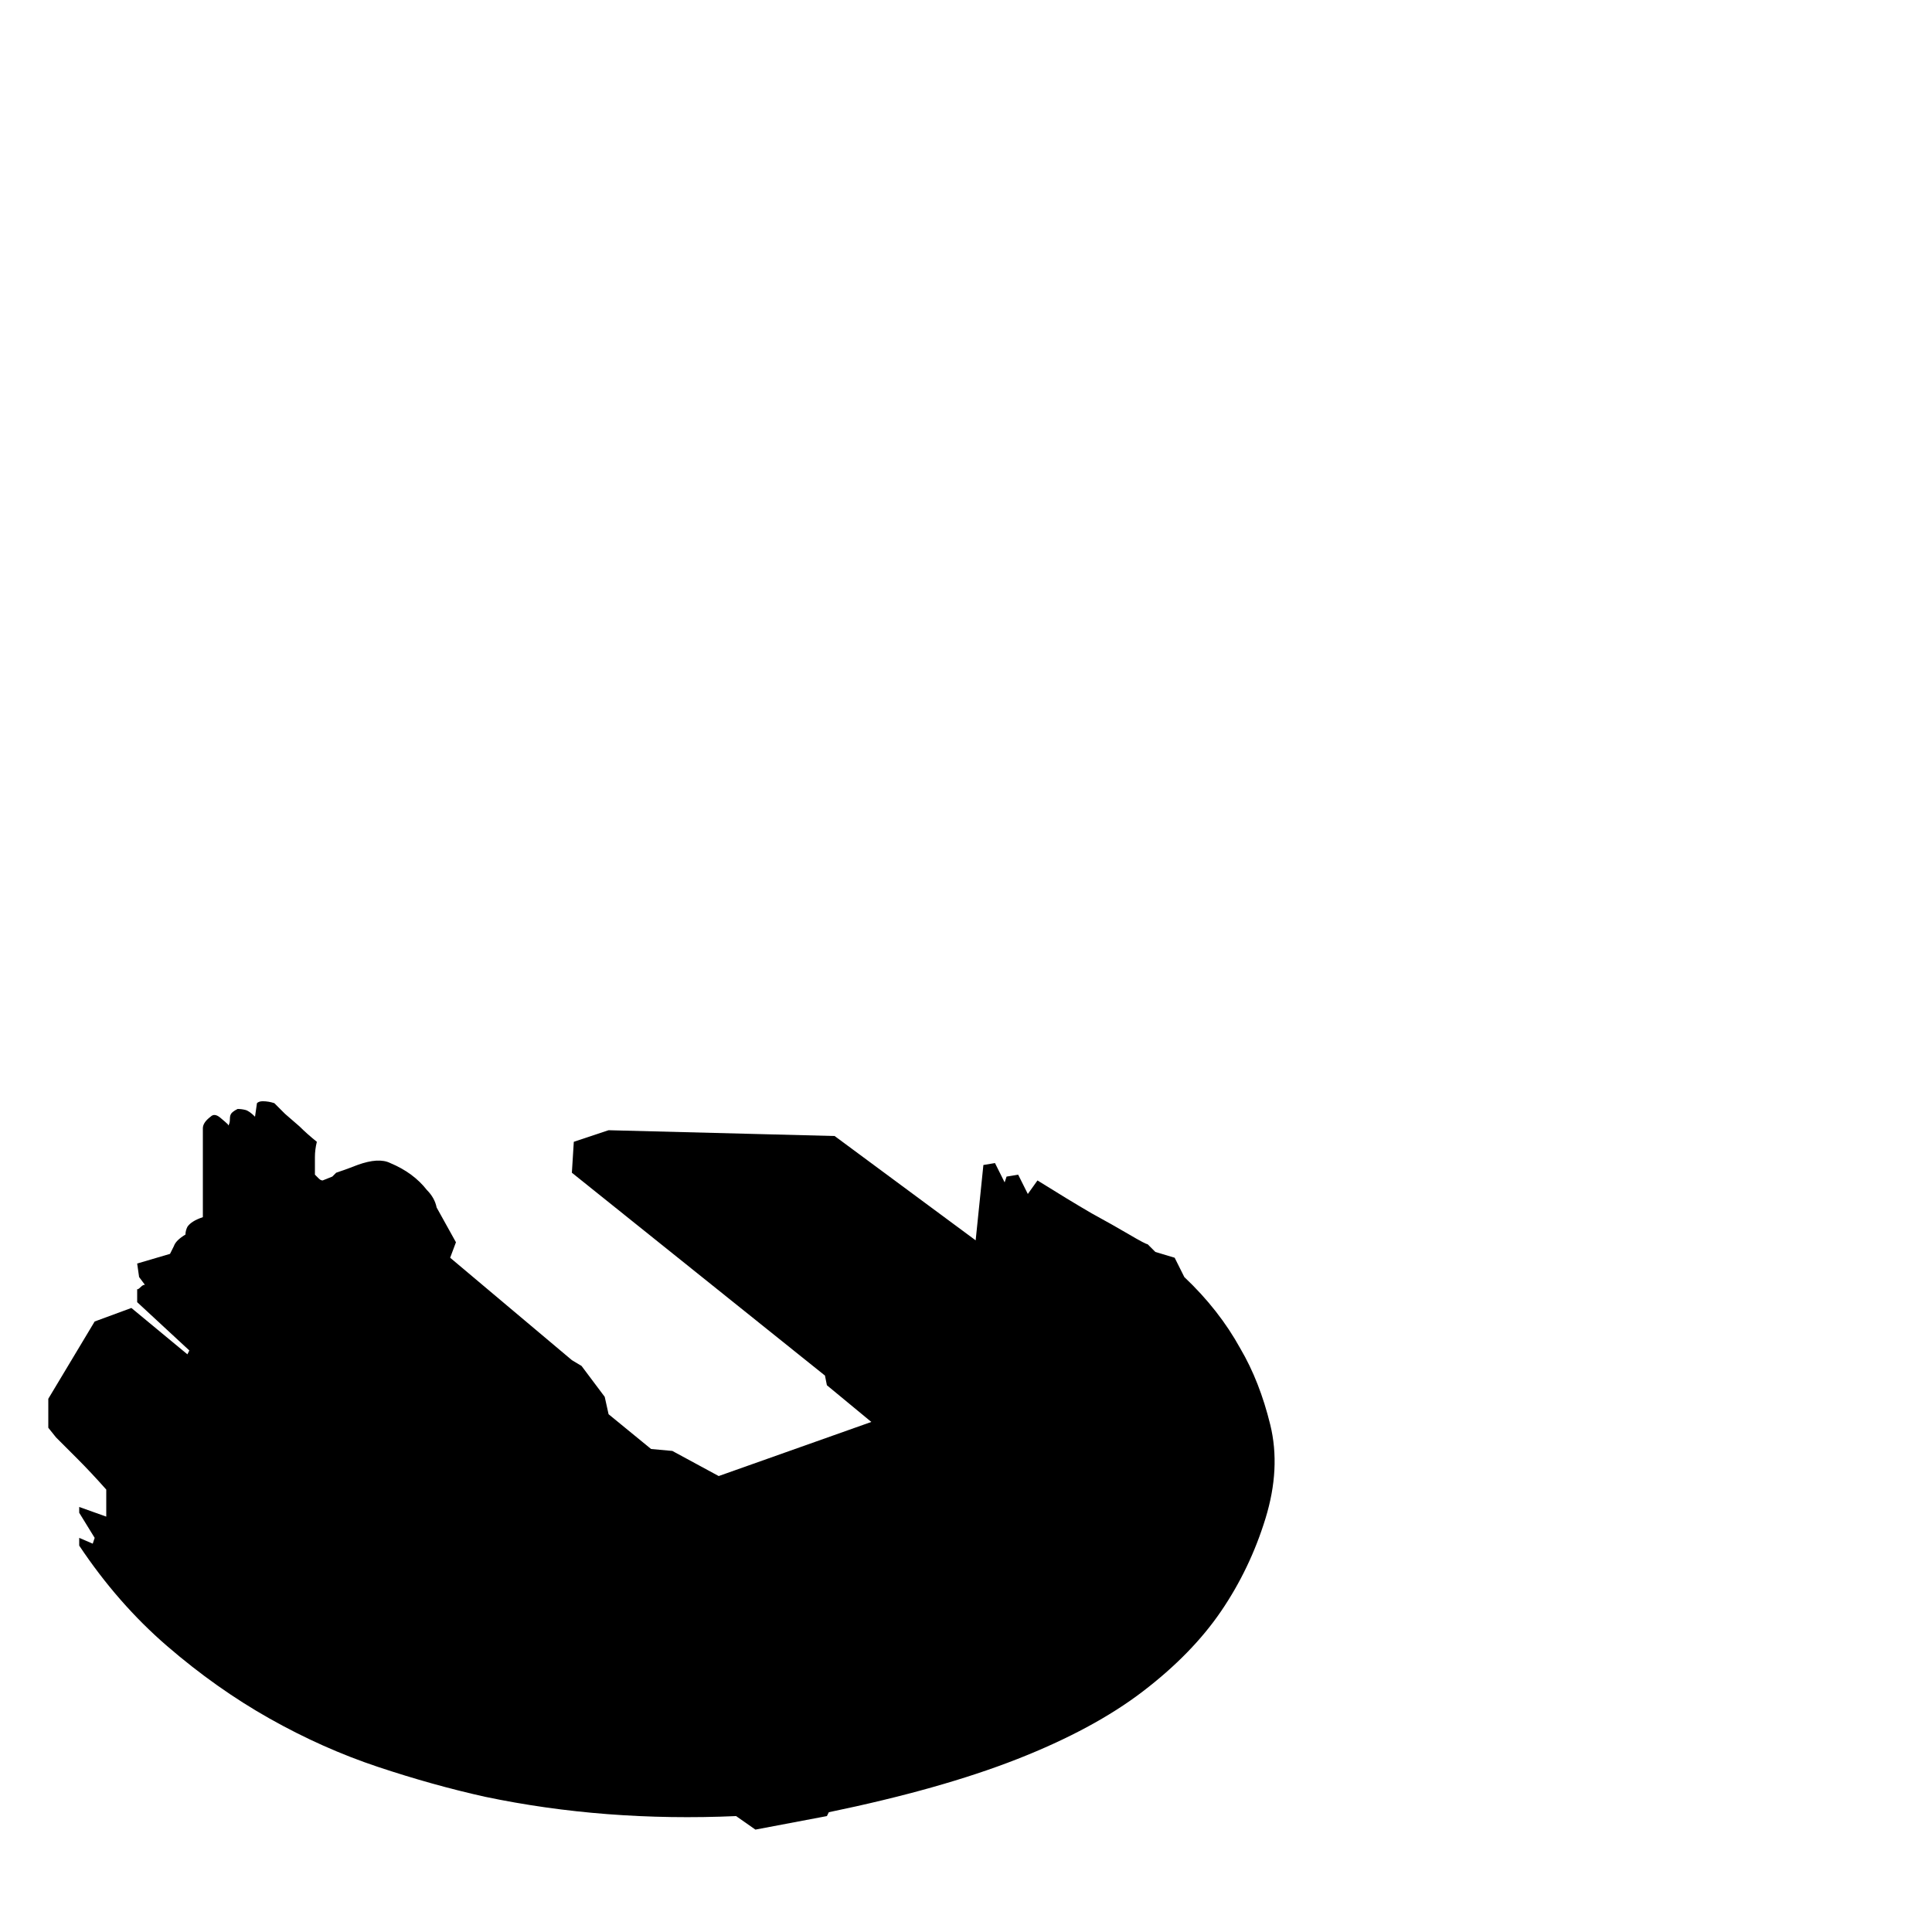 <svg xmlns="http://www.w3.org/2000/svg" viewBox="0 -250 1000 1000"><path fill="currentColor" d="M315 335l117 3 73 54 4-39 6-1 5 10 1-3 6-1 5 10 5-7q16 10 28 17 11 6 19.5 11t9.5 5l4 4 10 3 5 10q18 17 29 37 10 17 15.5 39.5T655 536t-23 48-40.5 41.5-65 35T429 688l-1 2-37 7-10-7q-68 3-130-10-27-6-55.5-15.5t-56-25-53-37.5T41 550v-4l7 3 1-3-8-13v-3l14 5v-14q-8-9-15-16l-11-11-4-5v-15l24-40 19-7 29 24 1-2-27-25v-7q0 1 2-1 1-1 2-1l-3-4-1-7 17-5 2-4q1-3 6-6 0-2 1-4 2-3 8-5v-46q0-3 4-6 2-2 5 .5t4 3.5q0 1 .5 0t.5-3 1-3 3-2q2 0 4 .5t5 3.5l1-7q1-1 3-1 3 0 6 1l5.5 5.5 7.5 6.5q4 4 9 8-1 4-1 8v9l2 2q1 1 2 1l5-2 2-2q6-2 11-4 11-4 17-1 12 5 19 14 4 4 5 9l10 18-3 8 63 53 5 3 12 16 2 9 22 18 11 1 24 13 79-28-23-19-1-5-131-105 1-16z"/></svg>